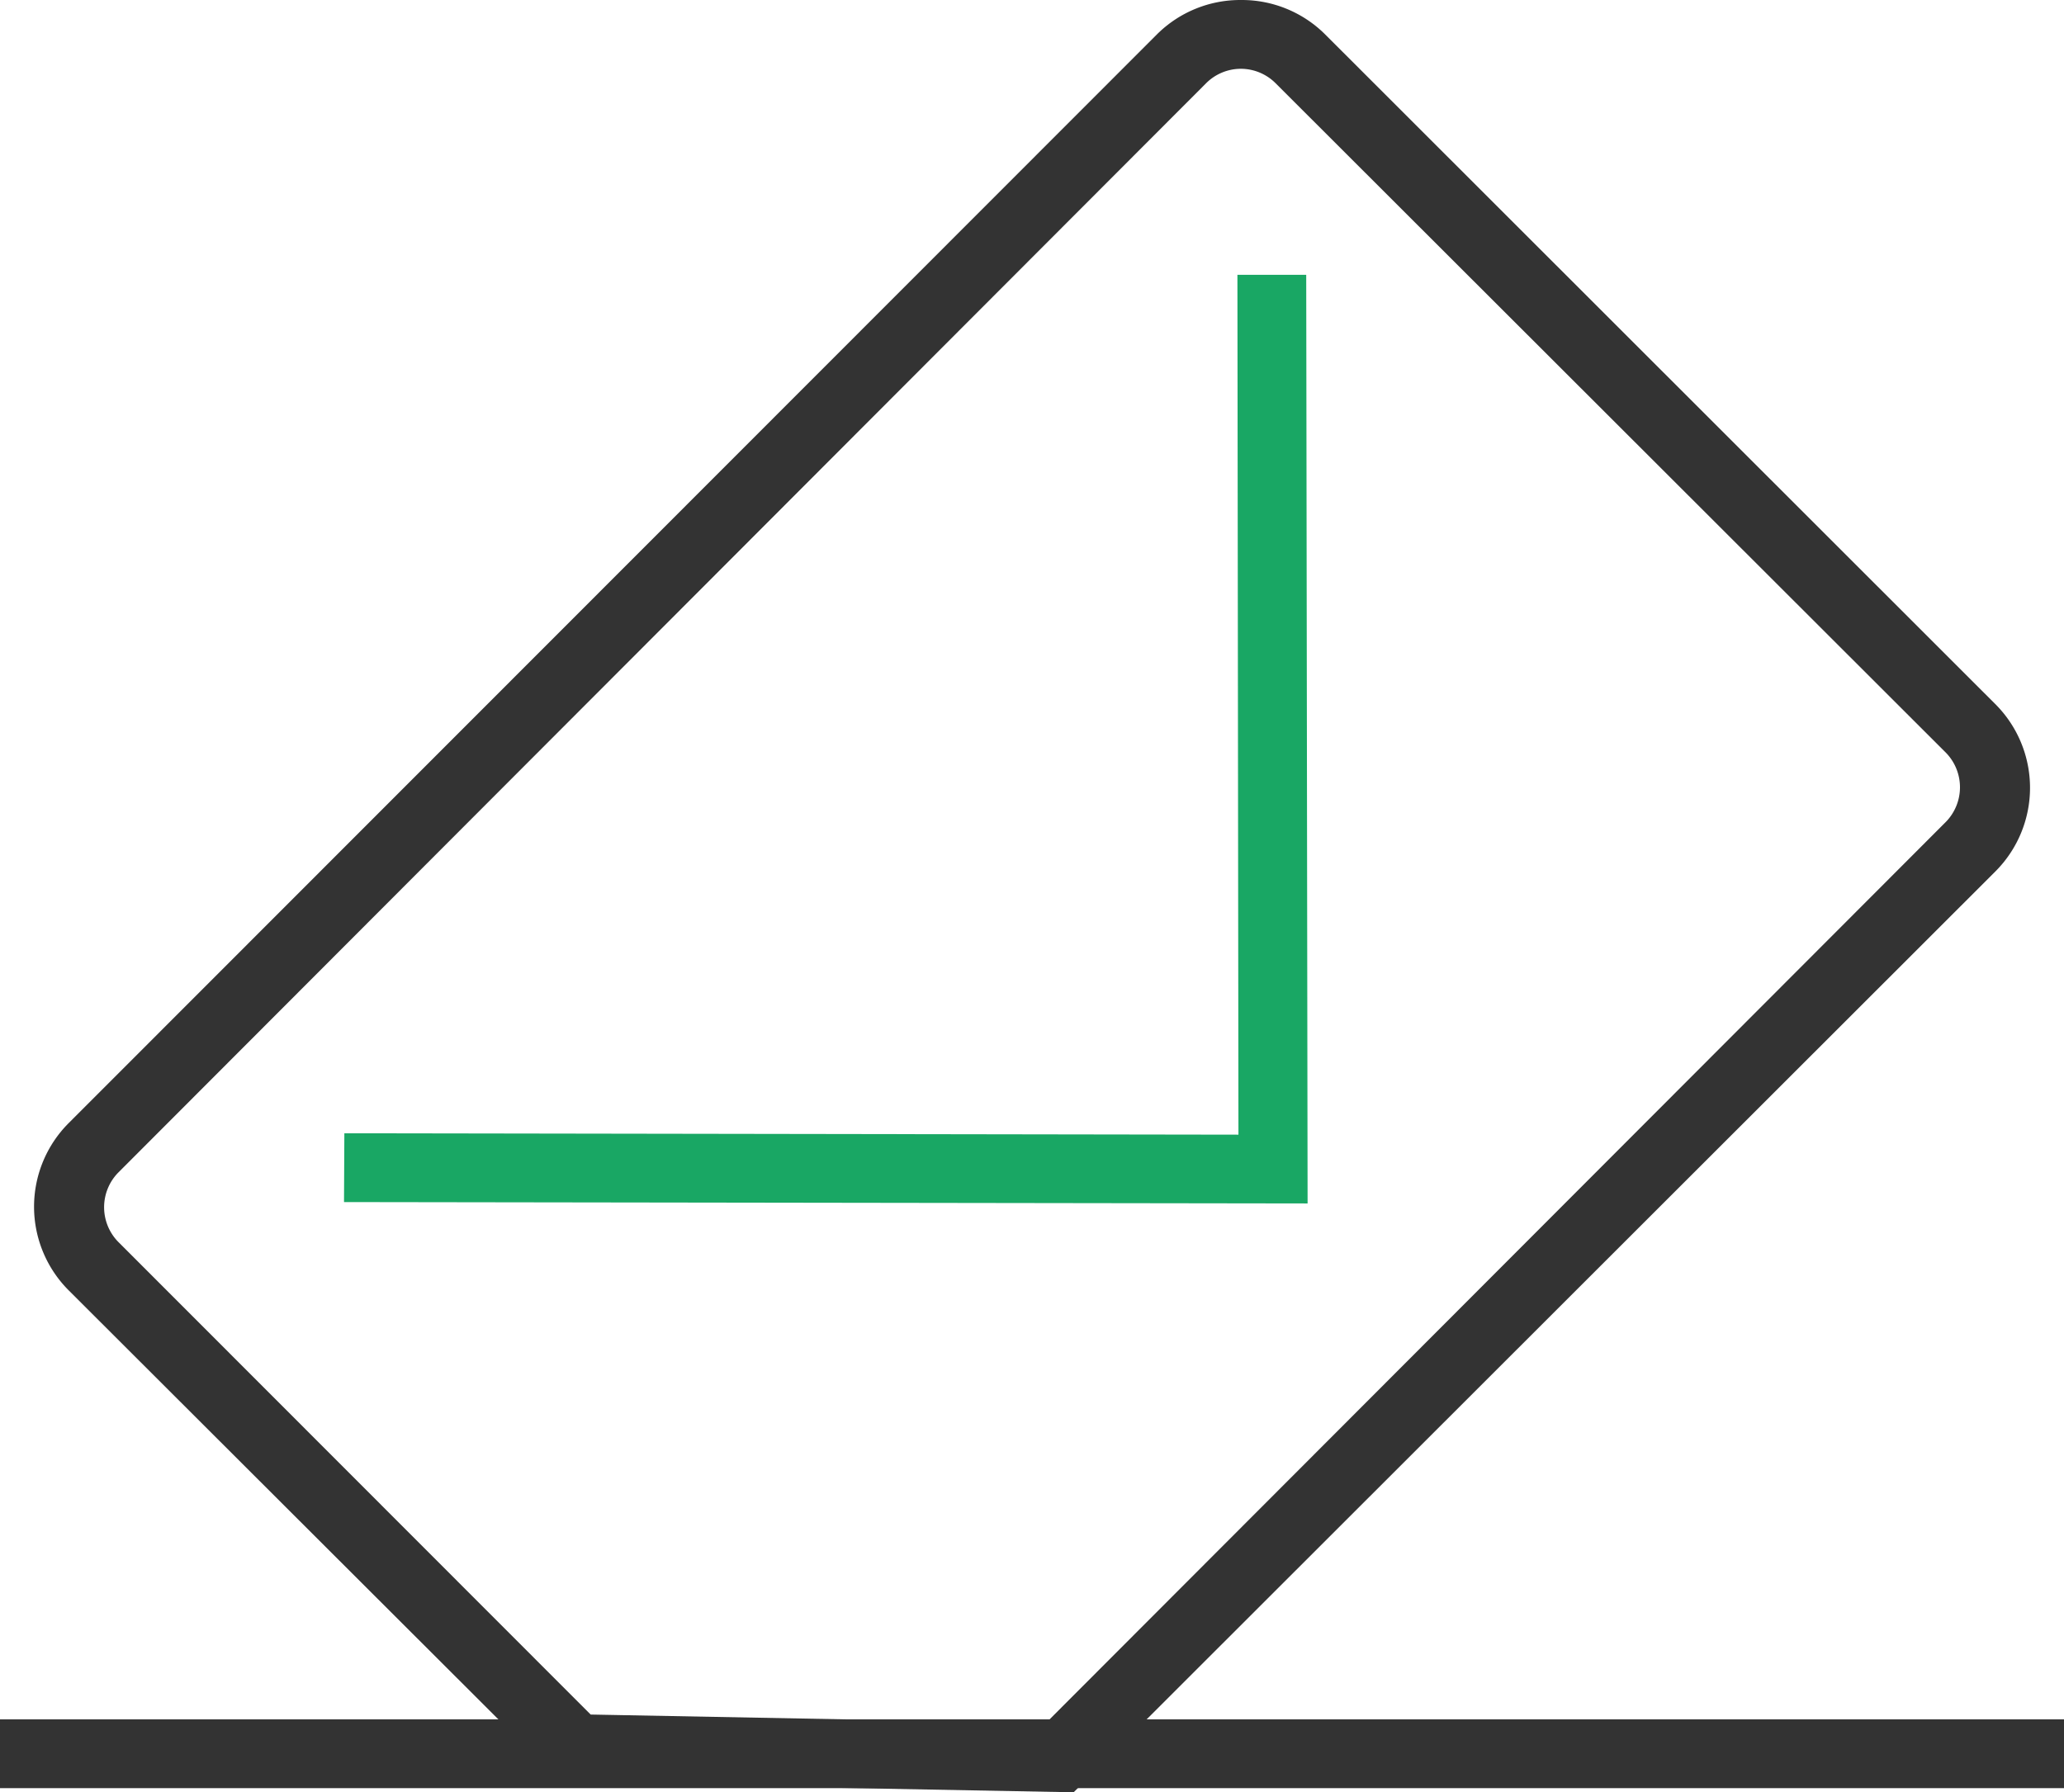 <?xml version="1.0" standalone="no"?><!DOCTYPE svg PUBLIC "-//W3C//DTD SVG 1.1//EN" "http://www.w3.org/Graphics/SVG/1.1/DTD/svg11.dtd"><svg t="1707307004981" class="icon" viewBox="0 0 1179 1024" version="1.1" xmlns="http://www.w3.org/2000/svg" p-id="4246" xmlns:xlink="http://www.w3.org/1999/xlink" width="230.273" height="200"><path d="M1179.044 982.34H0v39.301h1179.044v-39.301z" fill="#333333" p-id="4247"></path><path d="M746.924 687.579L196.507 686.793l0.197-39.301 510.723 0.786-0.59-491.268h39.301l0.786 530.57z" fill="#19A764" p-id="4248"></path><path d="M708.999 39.302a28.101 28.101 0 0 1 19.651 8.253l382.993 382.6a28.297 28.297 0 0 1 0 39.301L597.382 984.502l-259.979-4.913L67.402 709.392a28.297 28.297 0 0 1 0-39.301L688.955 47.555a28.101 28.101 0 0 1 19.651-8.253m0-39.301a67.402 67.402 0 0 0-47.751 19.651L39.301 641.597a67.599 67.599 0 0 0 0 95.699l281.595 281.202 292.403 5.502L1139.743 497.95a67.599 67.599 0 0 0 0-95.699L756.946 19.651a67.402 67.402 0 0 0-47.751-19.651z" fill="#333333" p-id="4249"></path></svg>